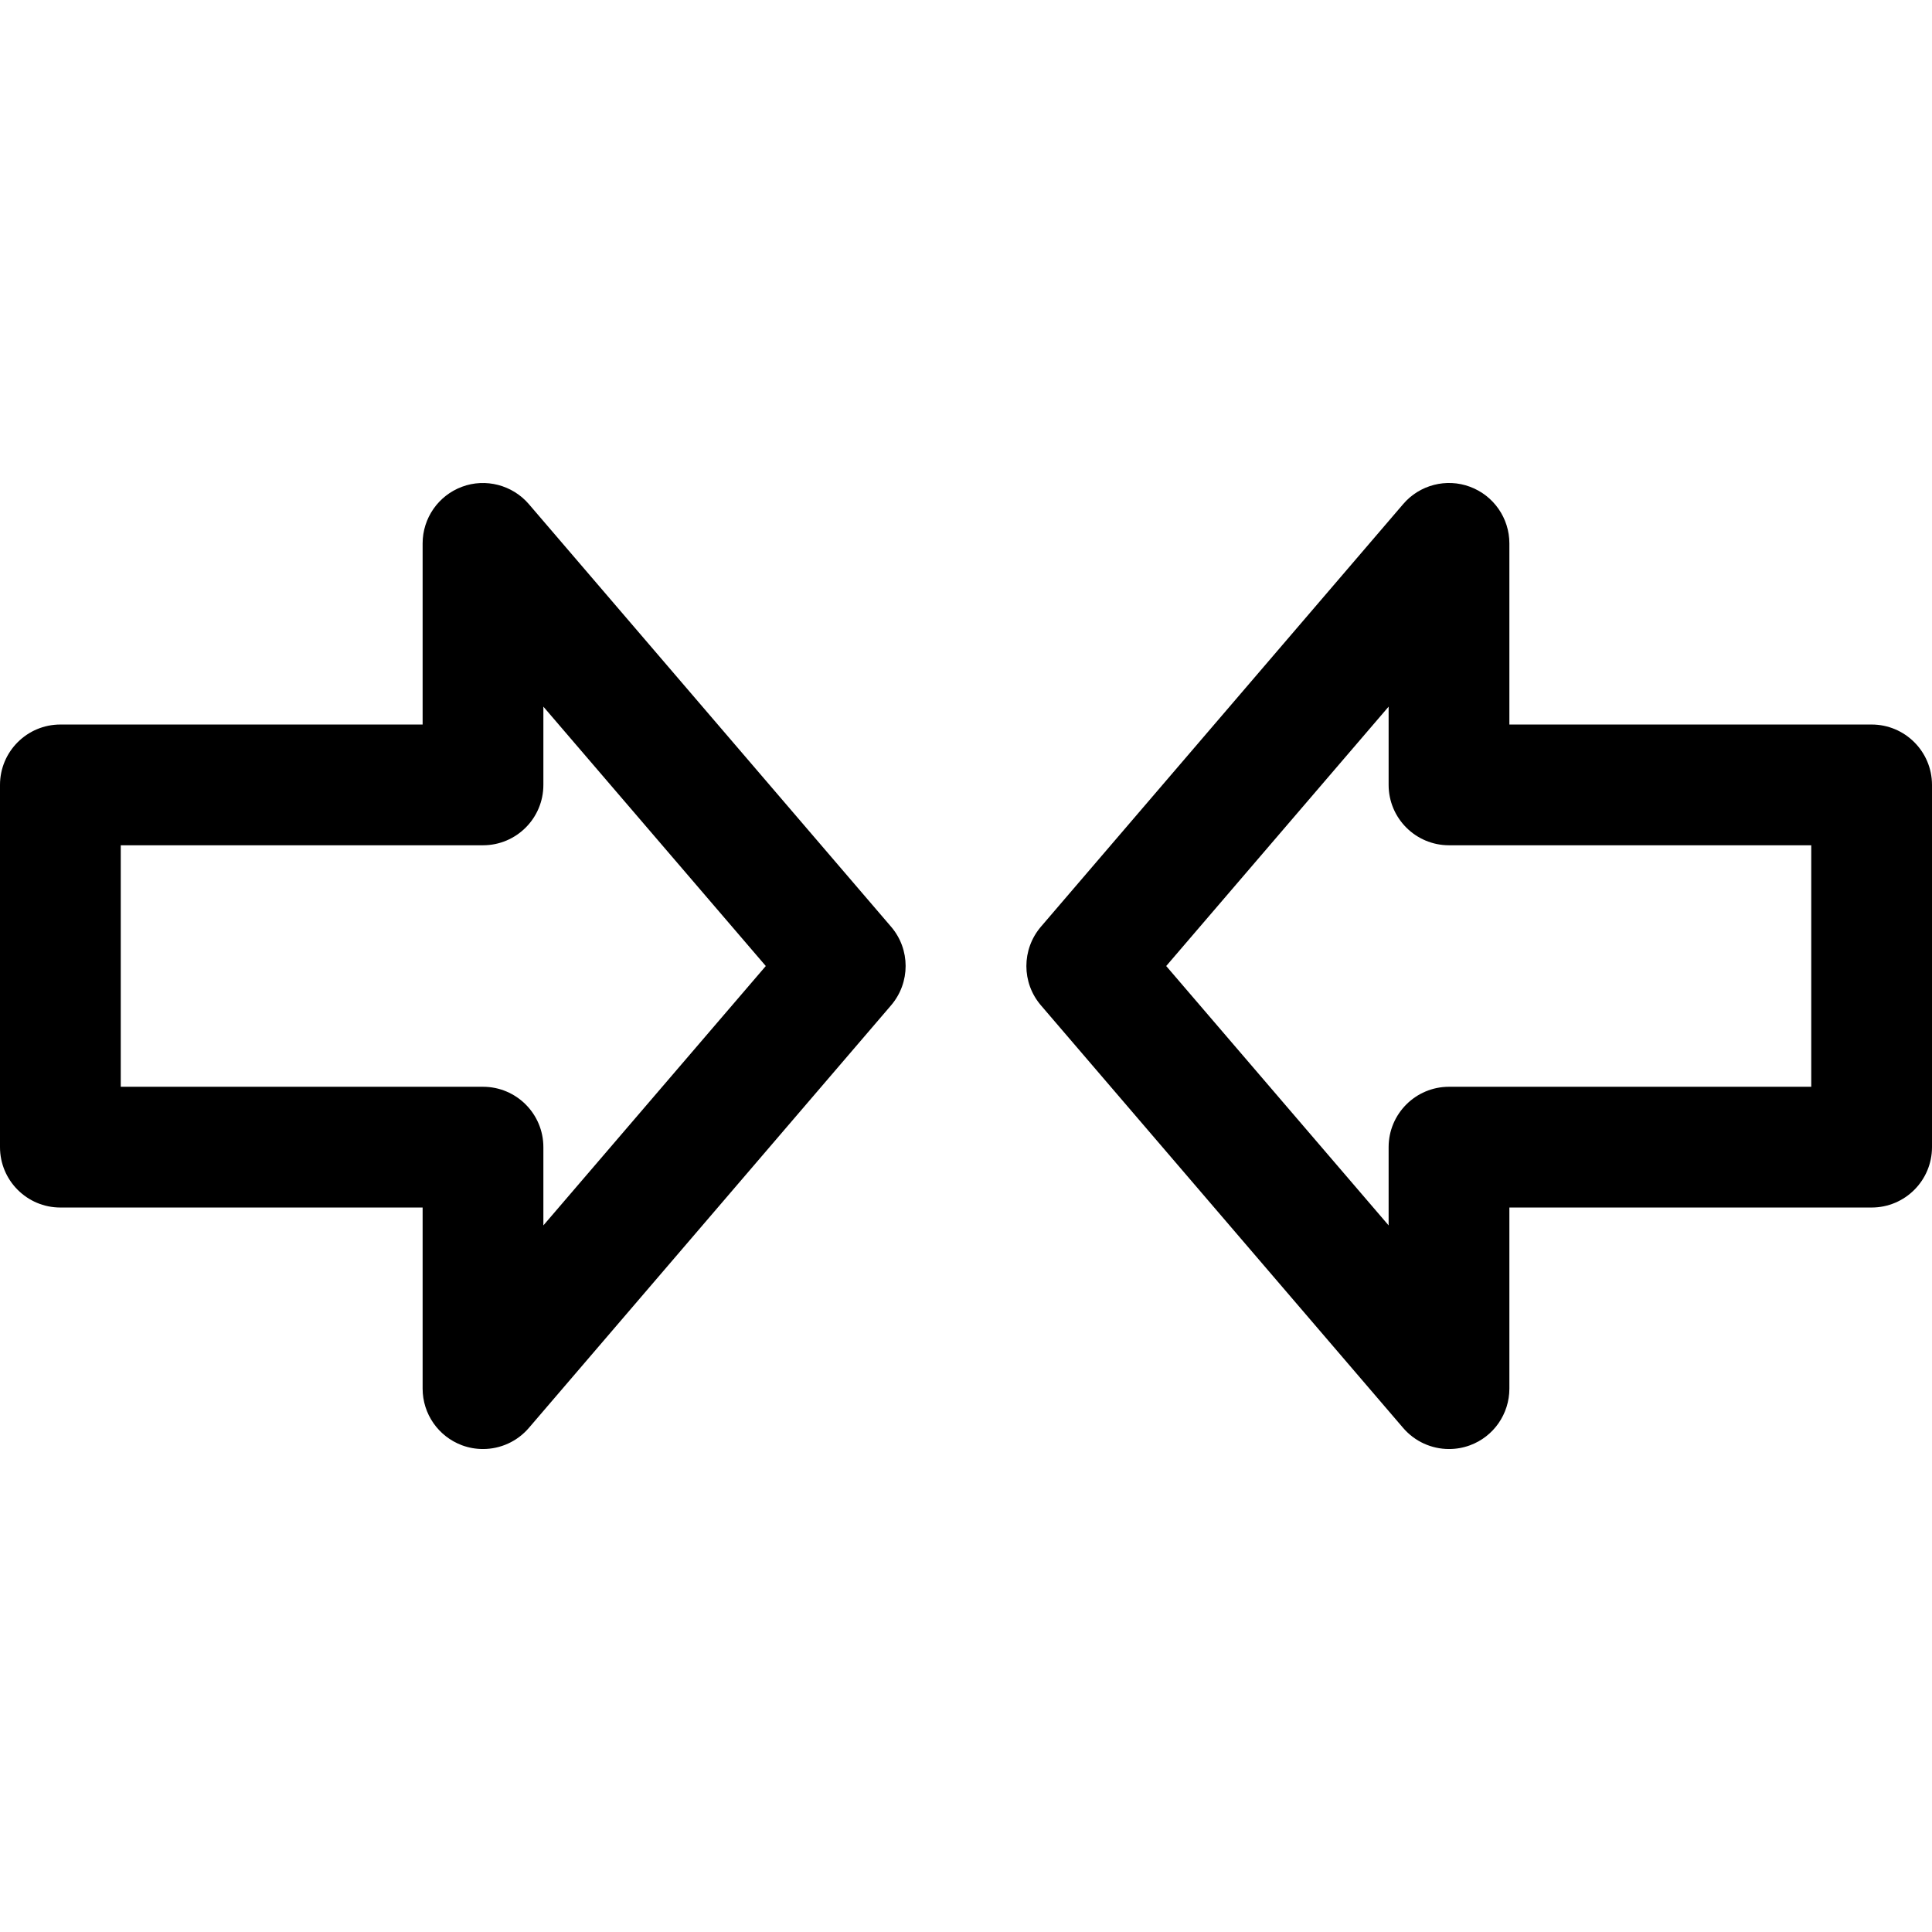 <?xml version="1.0" encoding="iso-8859-1"?>
<!-- Generator: Adobe Illustrator 19.0.0, SVG Export Plug-In . SVG Version: 6.00 Build 0)  -->
<svg version="1.1" id="Capa_1" xmlns="http://www.w3.org/2000/svg" xmlns:xlink="http://www.w3.org/1999/xlink" x="0px" y="0px"
	 viewBox="0 0 512 512" style="enable-background:new 0 0 512 512;" xml:space="preserve">
<g>
	<g>
		<path d="M236.16,245.606l-96-112c-4.352-5.088-11.488-6.944-17.728-4.608c-6.272,2.336-10.432,8.32-10.432,15.008v48H16
			c-8.832,0-16,7.168-16,16v96c0,8.832,7.168,16,16,16h96v48c0,6.688,4.16,12.672,10.432,15.008c1.824,0.672,3.68,0.992,5.568,0.992
			c4.608,0,9.056-1.984,12.16-5.6l96-112C241.28,260.39,241.28,251.59,236.16,245.606z M144,324.742v-20.736c0-8.832-7.168-16-16-16
			H32v-64h96c8.832,0,16-7.168,16-16V187.27l58.944,68.736L144,324.742z"/>
	</g>
</g>
<g>
	<g>
		<path d="M496,192.006h-96v-48c0-6.688-4.16-12.672-10.432-15.008c-6.24-2.336-13.376-0.512-17.728,4.608l-96,112
			c-5.12,6.016-5.12,14.816,0,20.8l96,112c3.104,3.616,7.552,5.6,12.16,5.6c1.888,0,3.744-0.32,5.568-0.992
			c6.272-2.304,10.432-8.32,10.432-15.008v-48h96c8.832,0,16-7.168,16-16v-96C512,199.174,504.832,192.006,496,192.006z
			 M480,288.006h-96c-8.832,0-16,7.168-16,16v20.736l-58.944-68.736L368,187.27v20.736c0,8.832,7.168,16,16,16h96V288.006z"/>
	</g>
</g>
<g>
</g>
<g>
</g>
<g>
</g>
<g>
</g>
<g>
</g>
<g>
</g>
<g>
</g>
<g>
</g>
<g>
</g>
<g>
</g>
<g>
</g>
<g>
</g>
<g>
</g>
<g>
</g>
<g>
</g>
</svg>
